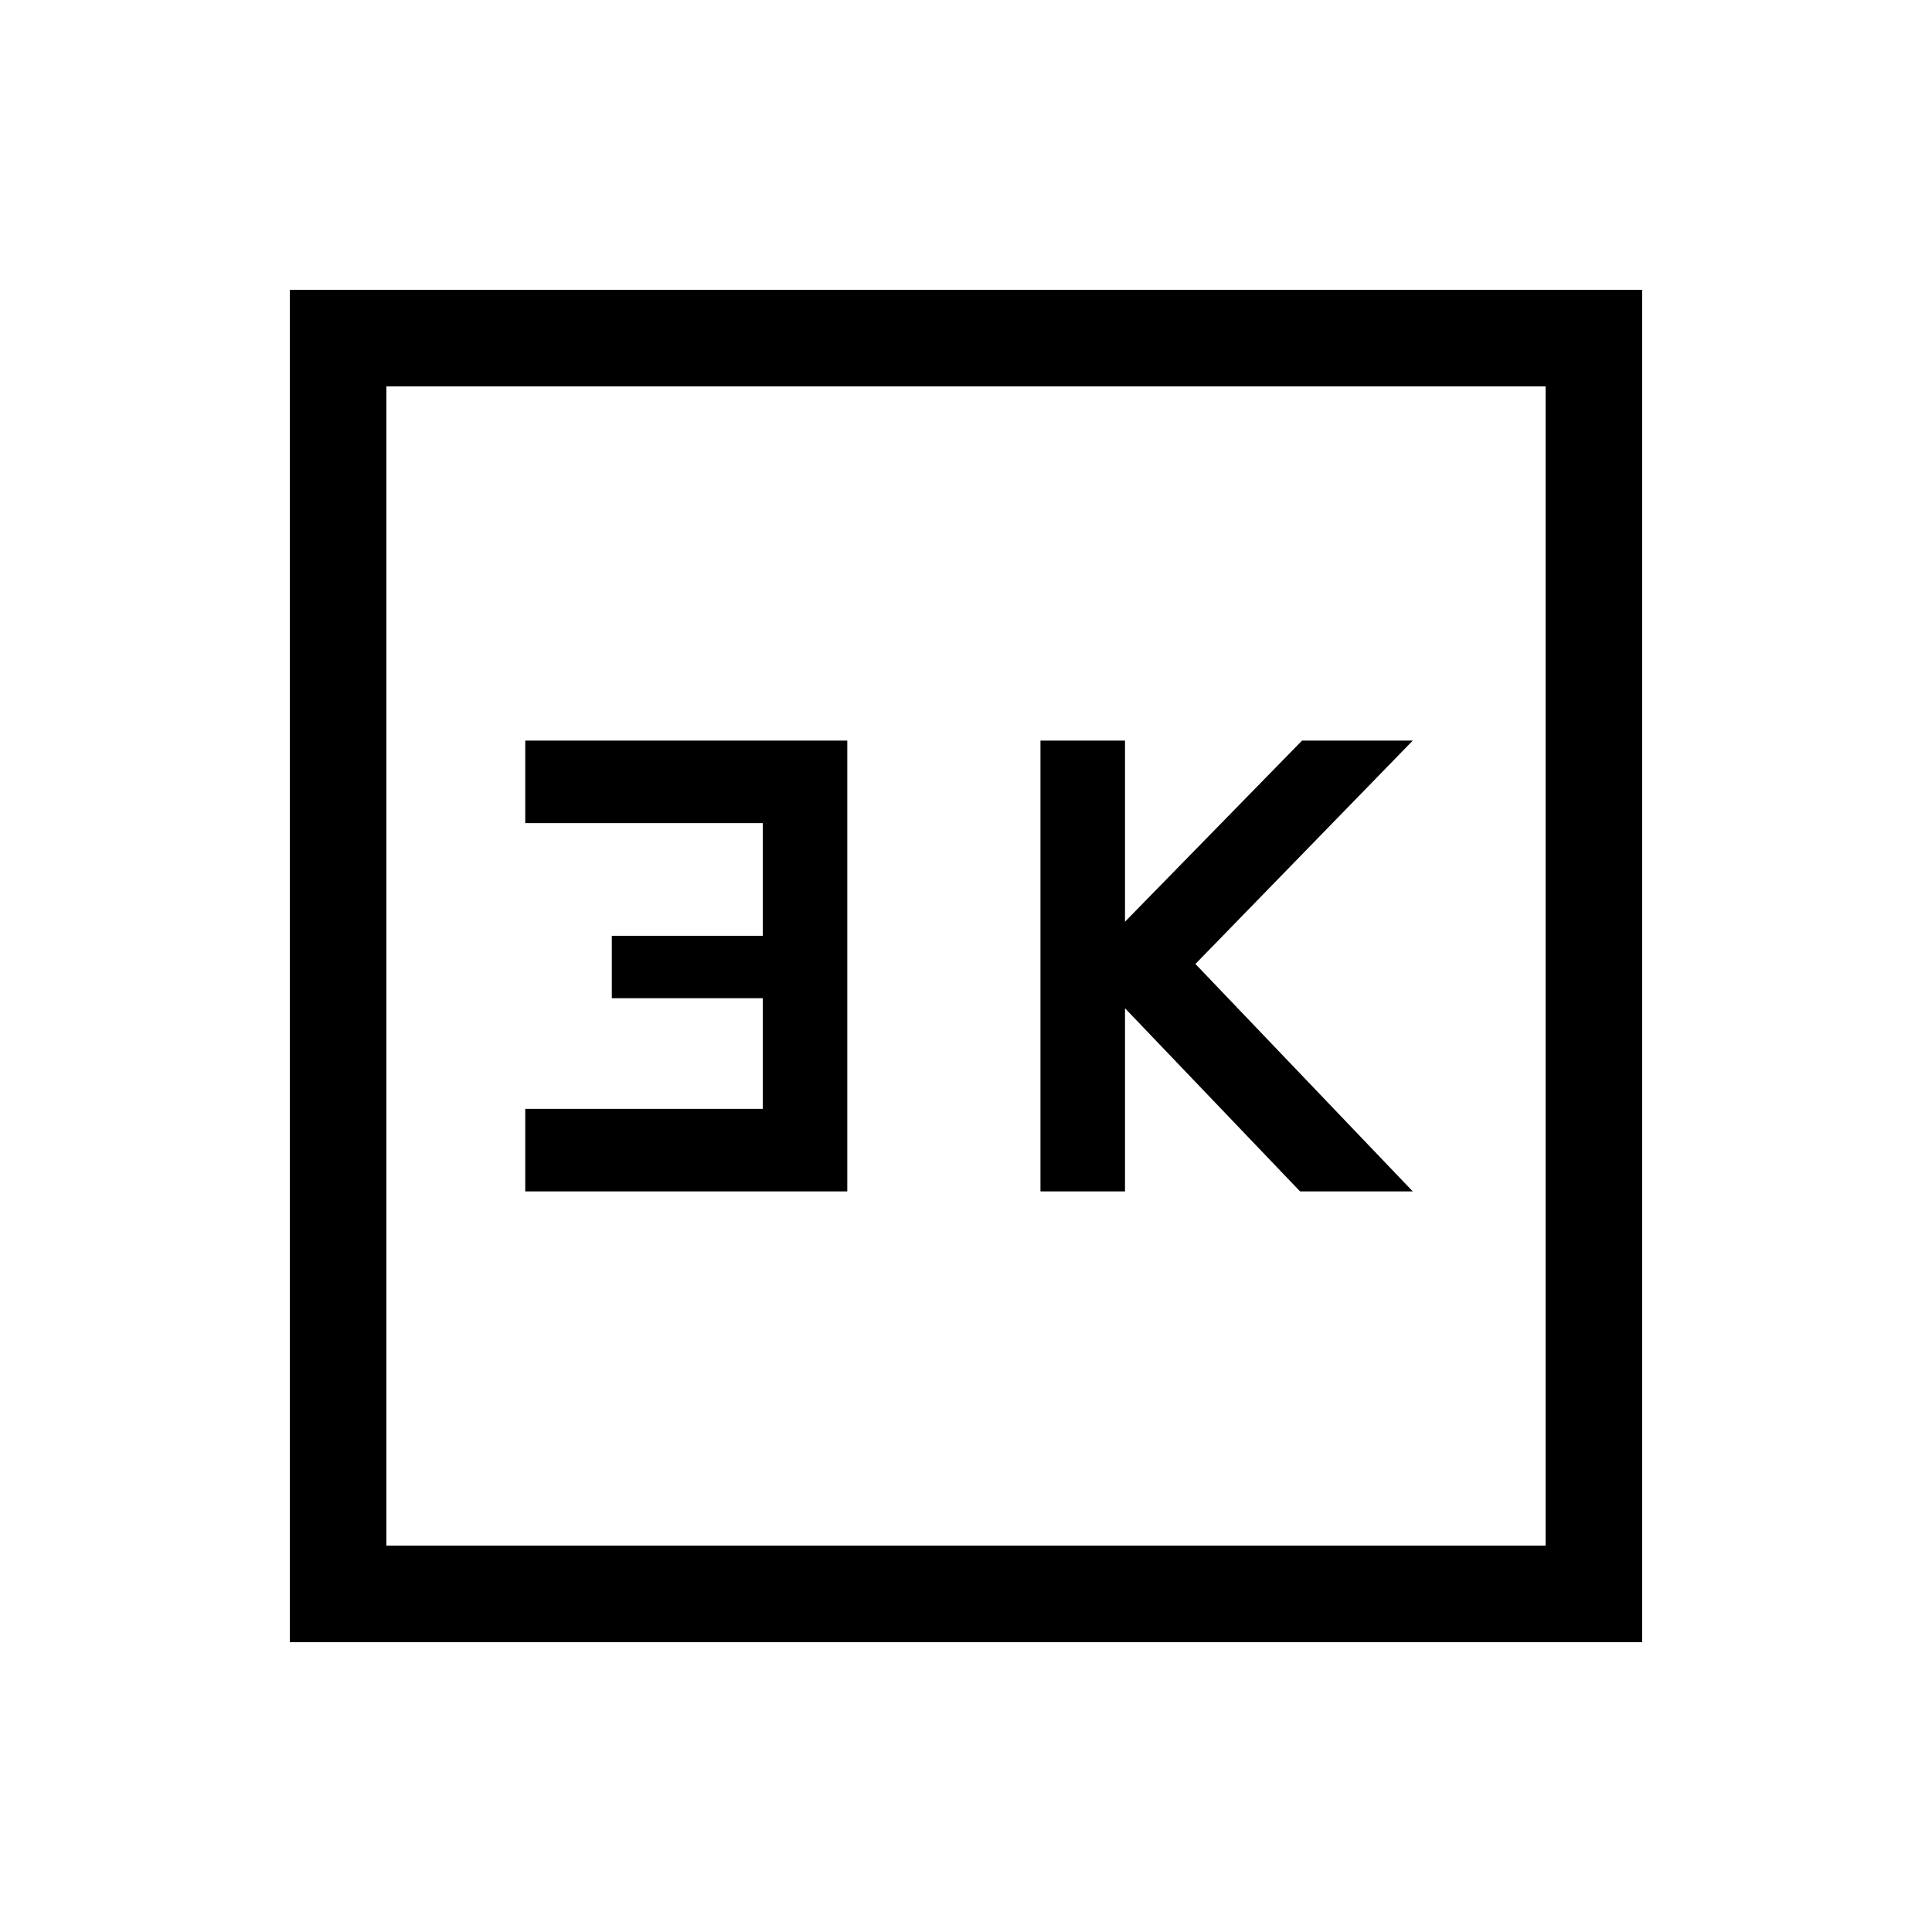<svg xmlns="http://www.w3.org/2000/svg" height="40" width="40"><path d="M21.542 24.667H23.292V20.875L26.917 24.667H29.25L24.75 19.958L29.25 15.333H26.958L23.292 19.083V15.333H21.542ZM10.875 24.667H17.542V15.333H10.875V17.042H15.792V19.375H12.667V20.667H15.792V22.958H10.875ZM6 34V6H34V34ZM8 32H32V8H8ZM8 32V8V32Z"/></svg>